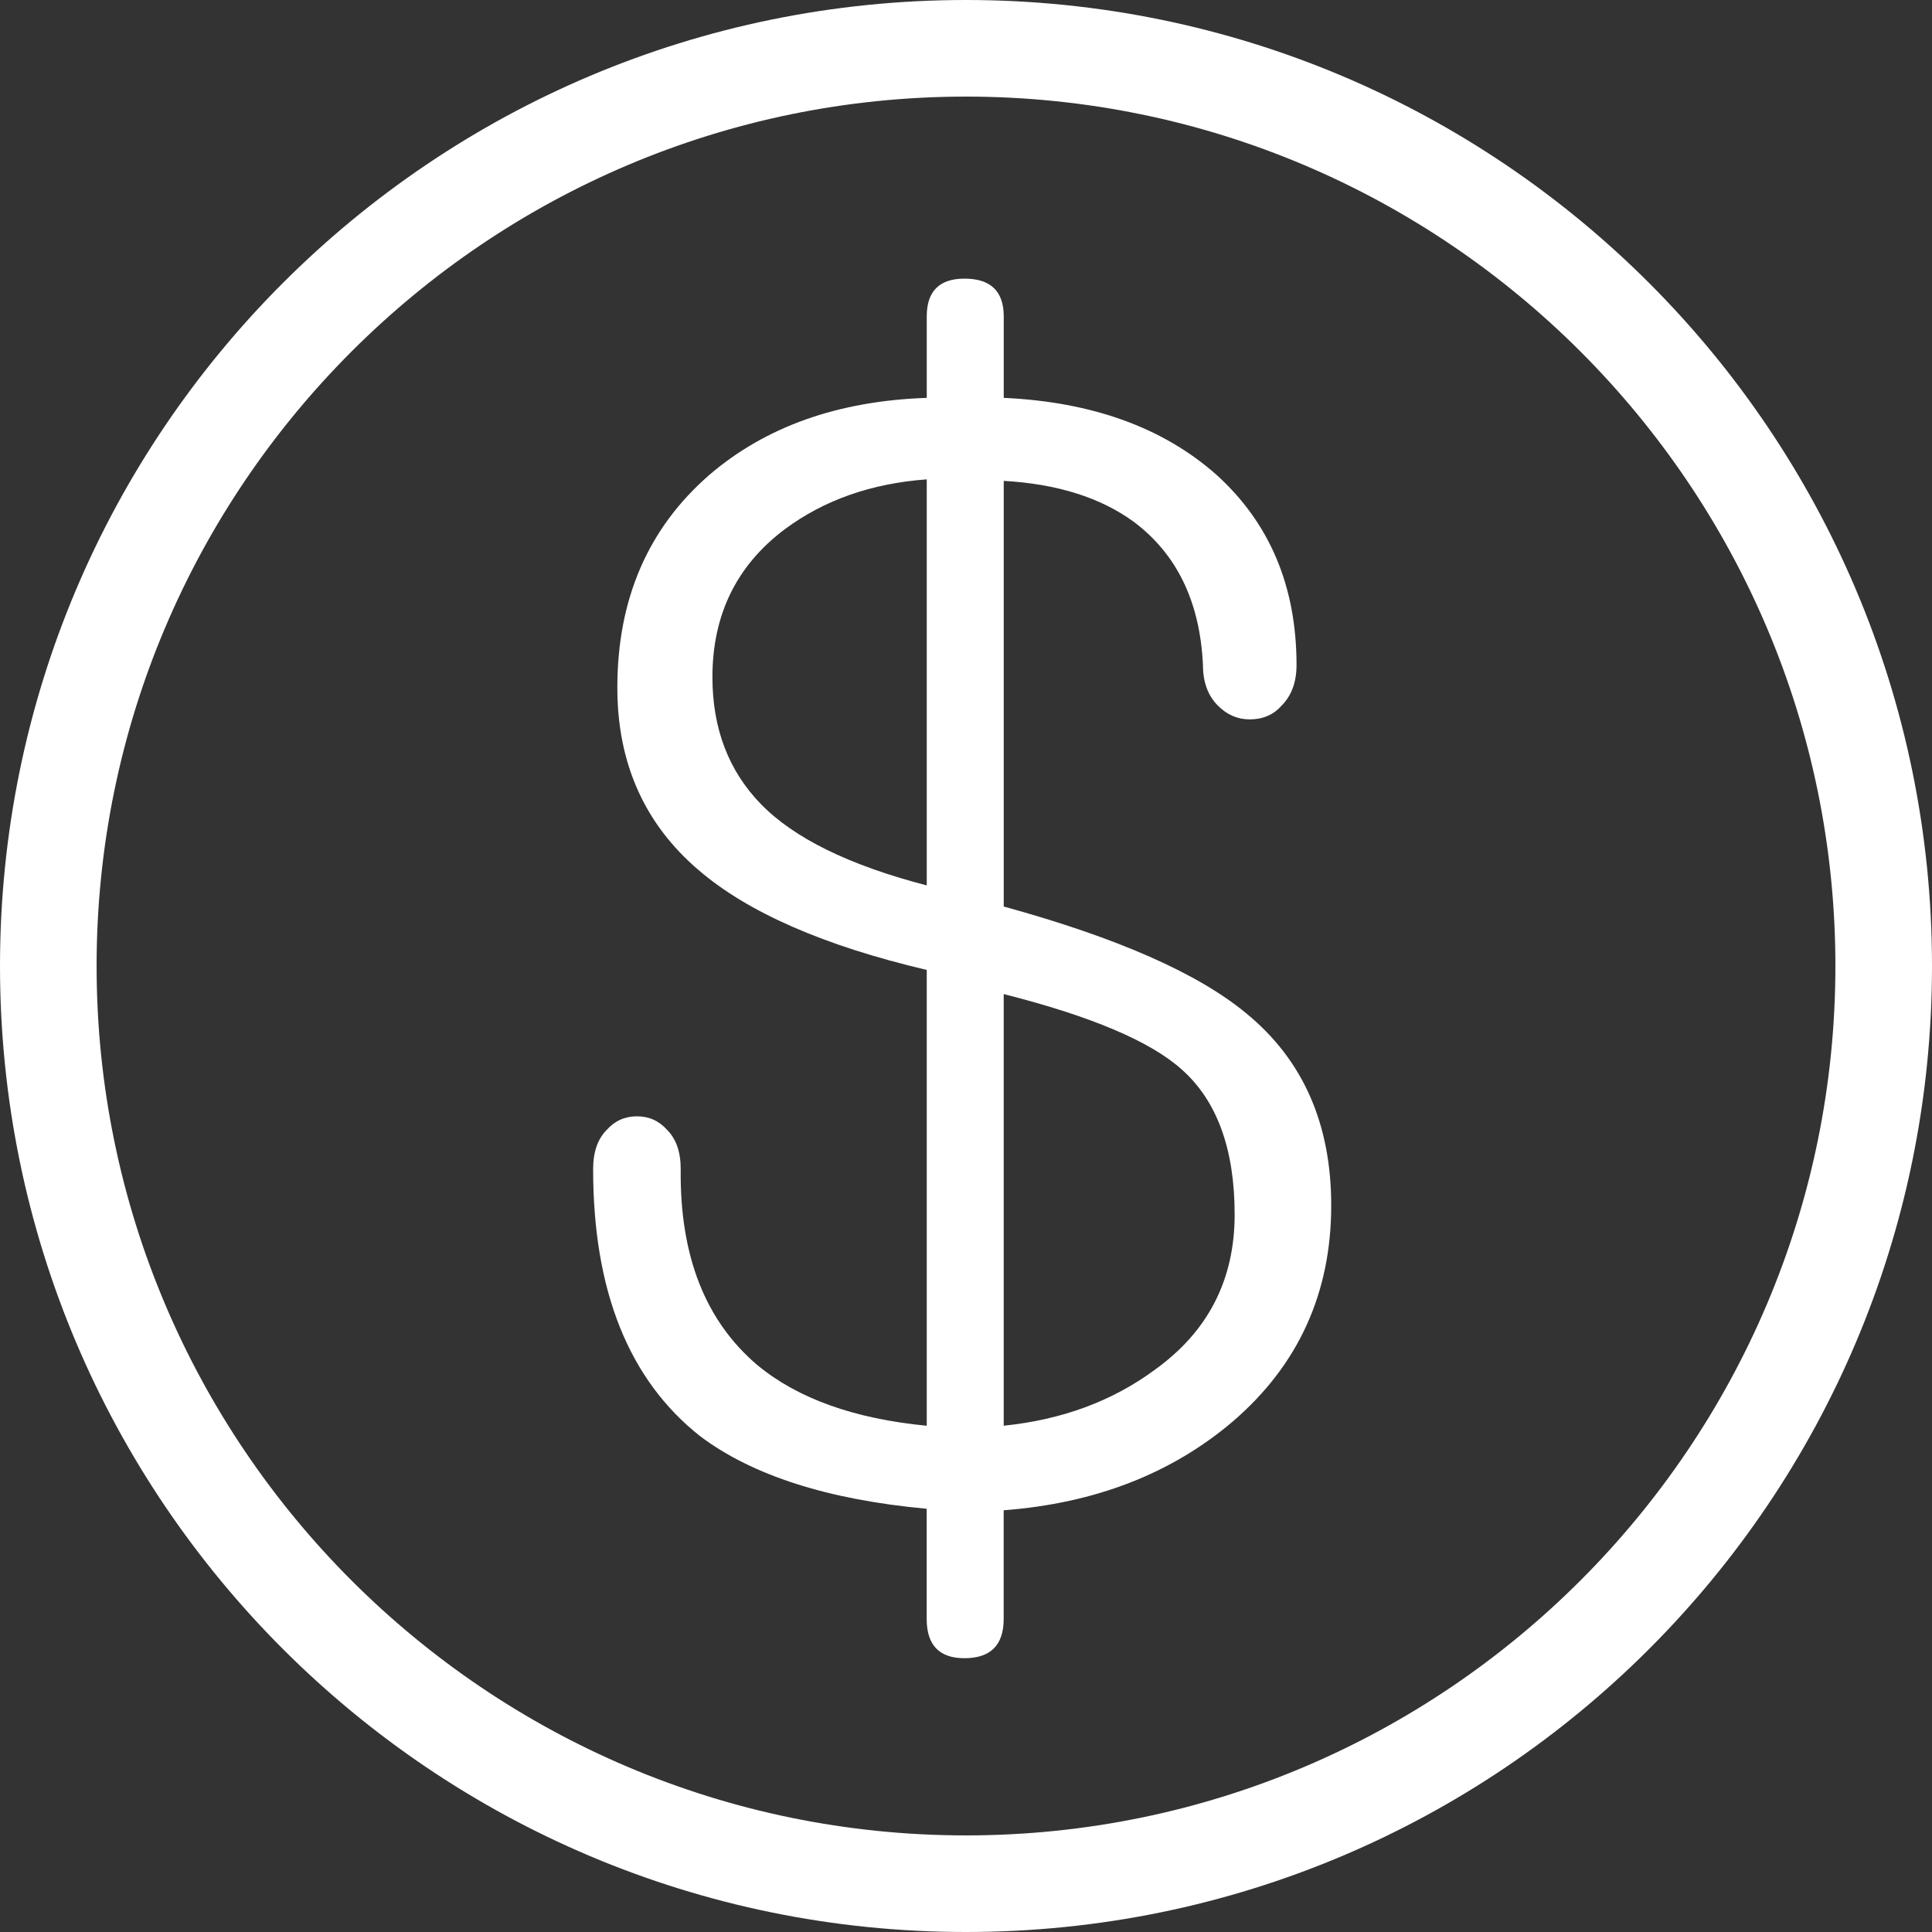 <?xml version="1.0" encoding="iso-8859-1"?>
<!-- Generator: Adobe Illustrator 19.0.0, SVG Export Plug-In . SVG Version: 6.00 Build 0)  -->
<svg version="1.1" id="Layer_1" xmlns="http://www.w3.org/2000/svg" xmlns:xlink="http://www.w3.org/1999/xlink" x="0px" y="0px"
	 fill="#fff"
	 viewBox="0 0 512 512" style="enable-background:new 0 0 512 512;" xml:space="preserve">
<rect x="0" y="0" width="512" height="512" fill="#333333" stroke="none"/>
<g>
	<g>
		<path d="M256,0C114.62,0,0,114.611,0,256c0,141.38,114.62,256,256,256s256-114.62,256-256C512,114.611,397.38,0,256,0z M256,486.4
			C128.956,486.4,25.6,383.044,25.6,256S128.956,25.6,256,25.6S486.4,128.956,486.4,256S383.044,486.4,256,486.4z"/>
	</g>
</g>
<g>
	<g>
		<path d="M330.385,268.638c-12.783-10.65-34.261-20.122-64.384-28.399V127.437c14.123,0.802,25.6,4.403,34.398,10.803
			c11.46,8.55,17.604,21.197,18.398,37.999c0,4.548,1.323,8.149,4.002,10.803c2.398,2.398,5.197,3.601,8.397,3.601
			c3.464,0,6.263-1.203,8.397-3.601c2.662-2.654,4.002-6.246,4.002-10.803c0-20.804-7.074-37.598-21.197-50.398
			c-14.14-12.527-32.939-19.328-56.397-20.403V83.84c0-6.648-3.473-10.001-10.402-10.001c-6.673,0-10.001,3.354-10.001,10.001
			v21.598c-23.475,0.802-42.675,7.603-57.6,20.403c-16.273,14.148-24.397,32.947-24.397,56.397c0,20.002,7.202,36.147,21.598,48.401
			c13.065,11.204,33.203,20.002,60.399,26.402v120.798c-19.2-1.852-34.133-7.202-44.8-16
			c-13.875-11.725-20.676-29.047-20.403-52.002c0-4.523-1.203-8.004-3.601-10.402c-2.133-2.398-4.804-3.601-8.004-3.601
			s-5.871,1.203-8.004,3.601c-2.398,2.398-3.601,5.871-3.601,10.402c0,32.273,9.464,55.876,28.399,70.801
			c13.867,10.402,33.86,16.802,59.998,19.2v29.201c0,6.929,3.328,10.402,10.001,10.402c6.929,0,10.402-3.473,10.402-10.402v-28.8
			c24.26-1.852,44.527-9.728,60.8-23.603c17.323-14.925,26.001-33.997,26.001-57.199
			C352.785,297.839,345.31,280.909,330.385,268.638z M245.598,234.641c-20.54-5.325-35.2-12.527-43.998-21.598
			c-8.533-8.798-12.8-20.002-12.8-33.604c0-16.529,6.4-29.602,19.2-39.202c10.402-7.723,22.929-12.126,37.598-13.201V234.641z
			 M305.997,363.034c-11.204,8.277-24.533,13.201-40.004,14.797V263.441c23.202,5.871,38.929,12.552,47.198,20.002
			c9.327,8.277,14.003,21.077,14.003,38.4C327.202,339.191,320.128,352.913,305.997,363.034z"/>
	</g>
</g>
<g>
</g>
<g>
</g>
<g>
</g>
<g>
</g>
<g>
</g>
<g>
</g>
<g>
</g>
<g>
</g>
<g>
</g>
<g>
</g>
<g>
</g>
<g>
</g>
<g>
</g>
<g>
</g>
<g>
</g>
</svg>
